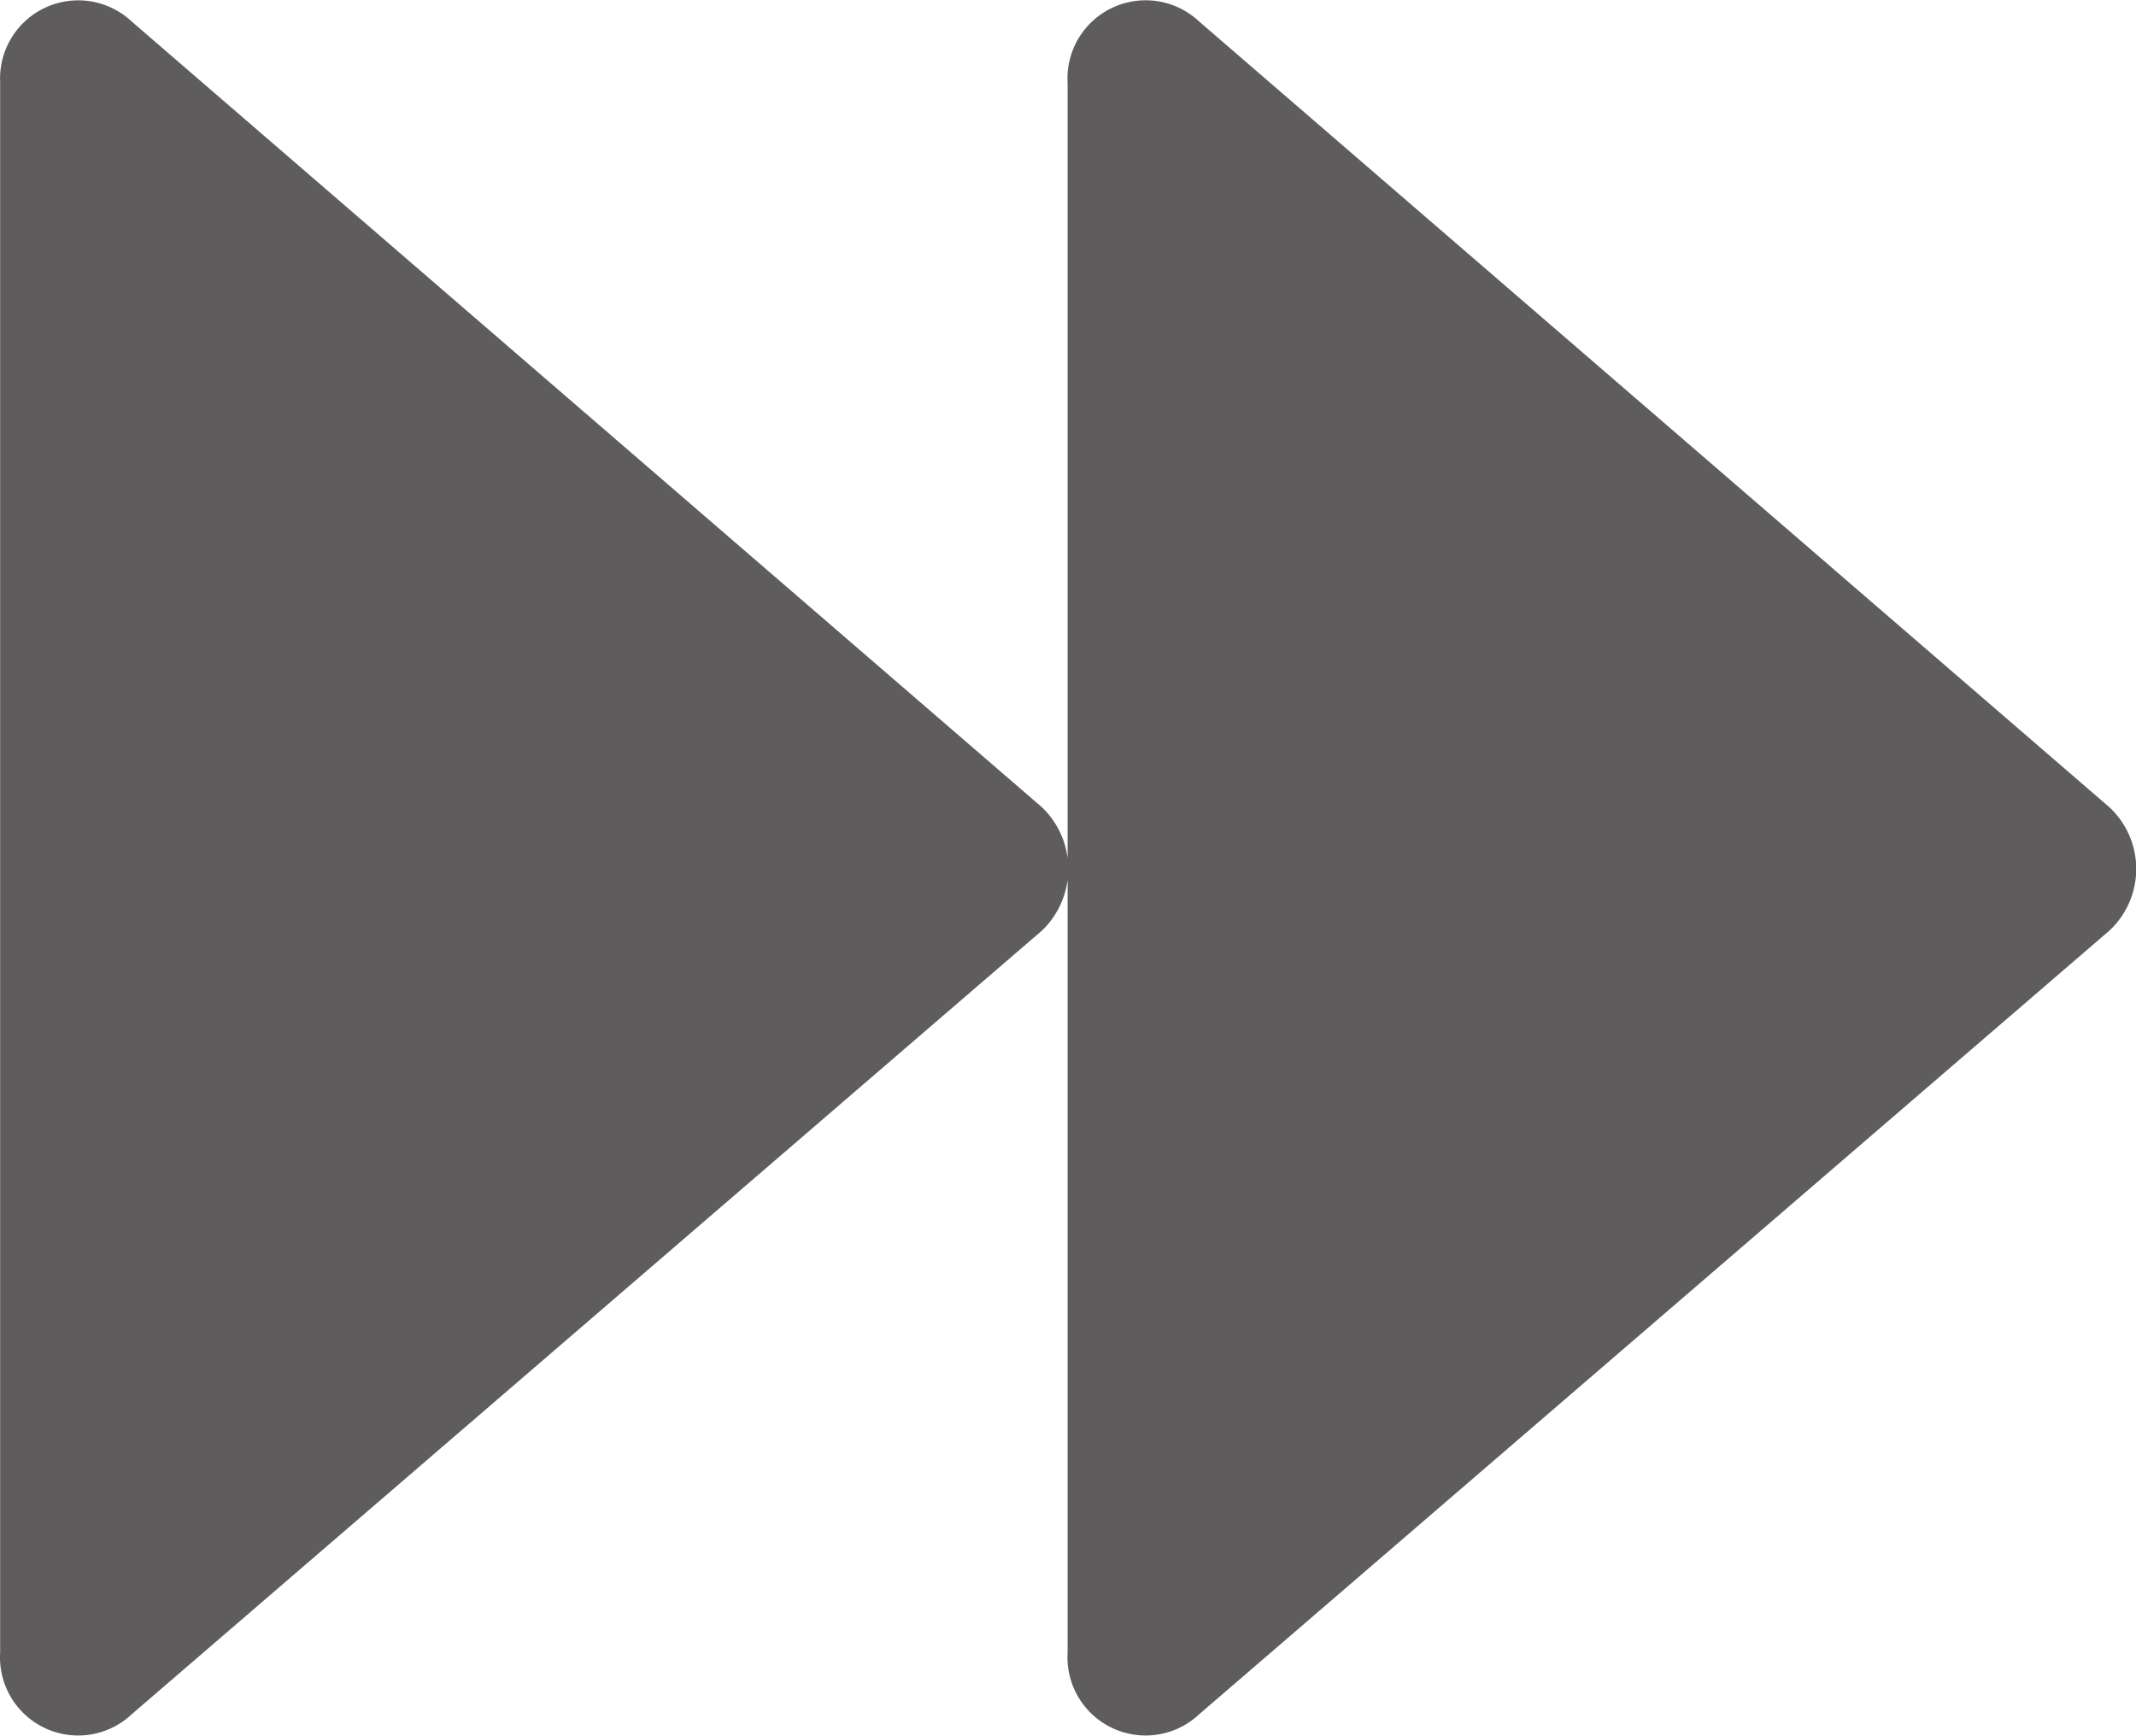<?xml version="1.0" standalone="no"?><!DOCTYPE svg PUBLIC "-//W3C//DTD SVG 1.1//EN" "http://www.w3.org/Graphics/SVG/1.1/DTD/svg11.dtd"><svg t="1661934156217" class="icon" viewBox="0 0 1260 1024" version="1.1" xmlns="http://www.w3.org/2000/svg" p-id="6538" xmlns:xlink="http://www.w3.org/1999/xlink" width="78.75" height="64"><path d="M77.738 1011.261l536.872-462.256a50.351 50.351 0 0 0 0-72.796L77.738 12.739A46.104 46.104 0 0 0 0.089 48.531v926.332a46.104 46.104 0 0 0 77.649 36.398z m629.687 0l536.872-462.256a49.744 49.744 0 0 0 0-72.796L707.426 12.739a46.104 46.104 0 0 0-77.649 36.398v925.725a46.104 46.104 0 0 0 77.649 36.398z" fill="#5E5C5C" p-id="6539"></path></svg>
